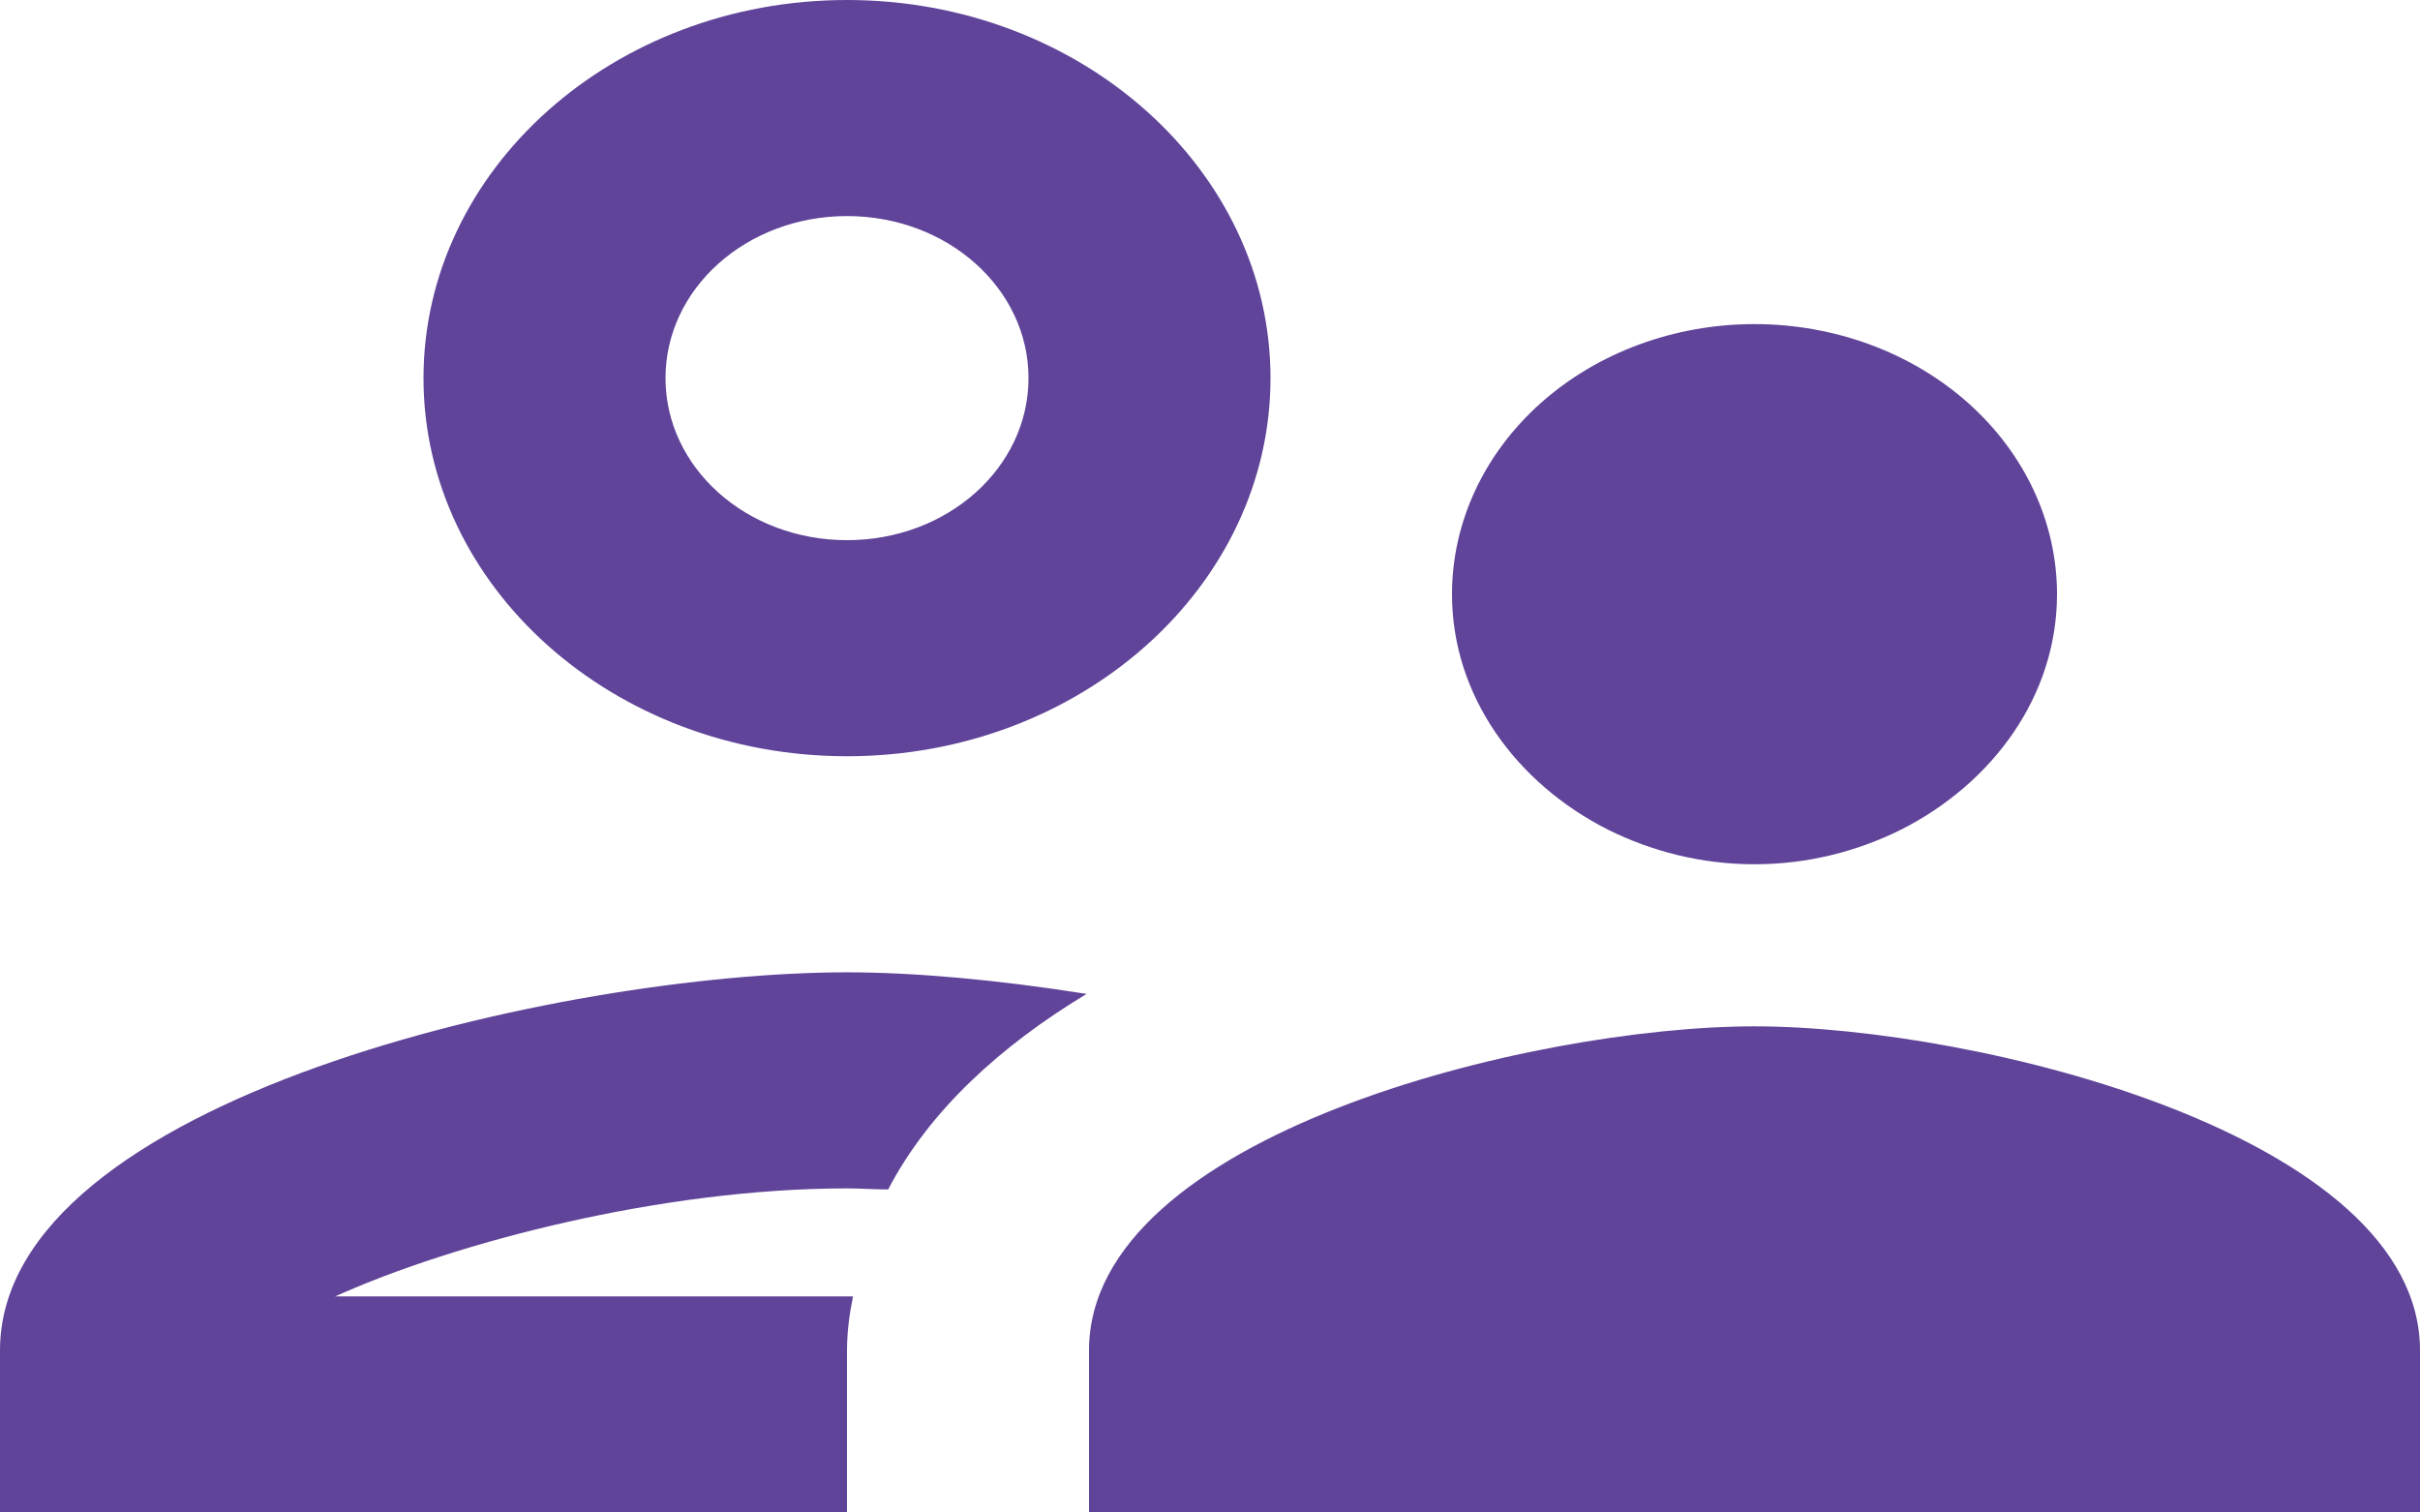 <svg width="80" height="50" viewBox="0 0 80 50" fill="none" xmlns="http://www.w3.org/2000/svg">
<path d="M28 25C35.72 25 42 19.393 42 12.5C42 5.607 35.72 0 28 0C20.28 0 14 5.607 14 12.5C14 19.393 20.28 25 28 25ZM28 7.143C31.32 7.143 34 9.536 34 12.5C34 15.464 31.32 17.857 28 17.857C24.68 17.857 22 15.464 22 12.5C22 9.536 24.68 7.143 28 7.143ZM28.2 42.857H11.08C15.04 41.071 21.88 39.286 28 39.286C28.44 39.286 28.92 39.321 29.36 39.321C30.72 36.714 33.08 34.571 35.92 32.857C33 32.393 30.24 32.143 28 32.143C18.64 32.143 0 36.321 0 44.643V50H28V44.643C28 44.036 28.08 43.429 28.2 42.857ZM58 33.929C50.64 33.929 36 37.536 36 44.643V50H80V44.643C80 37.536 65.36 33.929 58 33.929ZM62.84 27.429C65.88 25.893 68 23 68 19.643C68 17.275 66.946 15.004 65.071 13.329C63.196 11.655 60.652 10.714 58 10.714C55.348 10.714 52.804 11.655 50.929 13.329C49.054 15.004 48 17.275 48 19.643C48 23 50.12 25.893 53.16 27.429C54.6 28.143 56.24 28.571 58 28.571C59.76 28.571 61.4 28.143 62.84 27.429Z" fill="#604499"/>
</svg>
